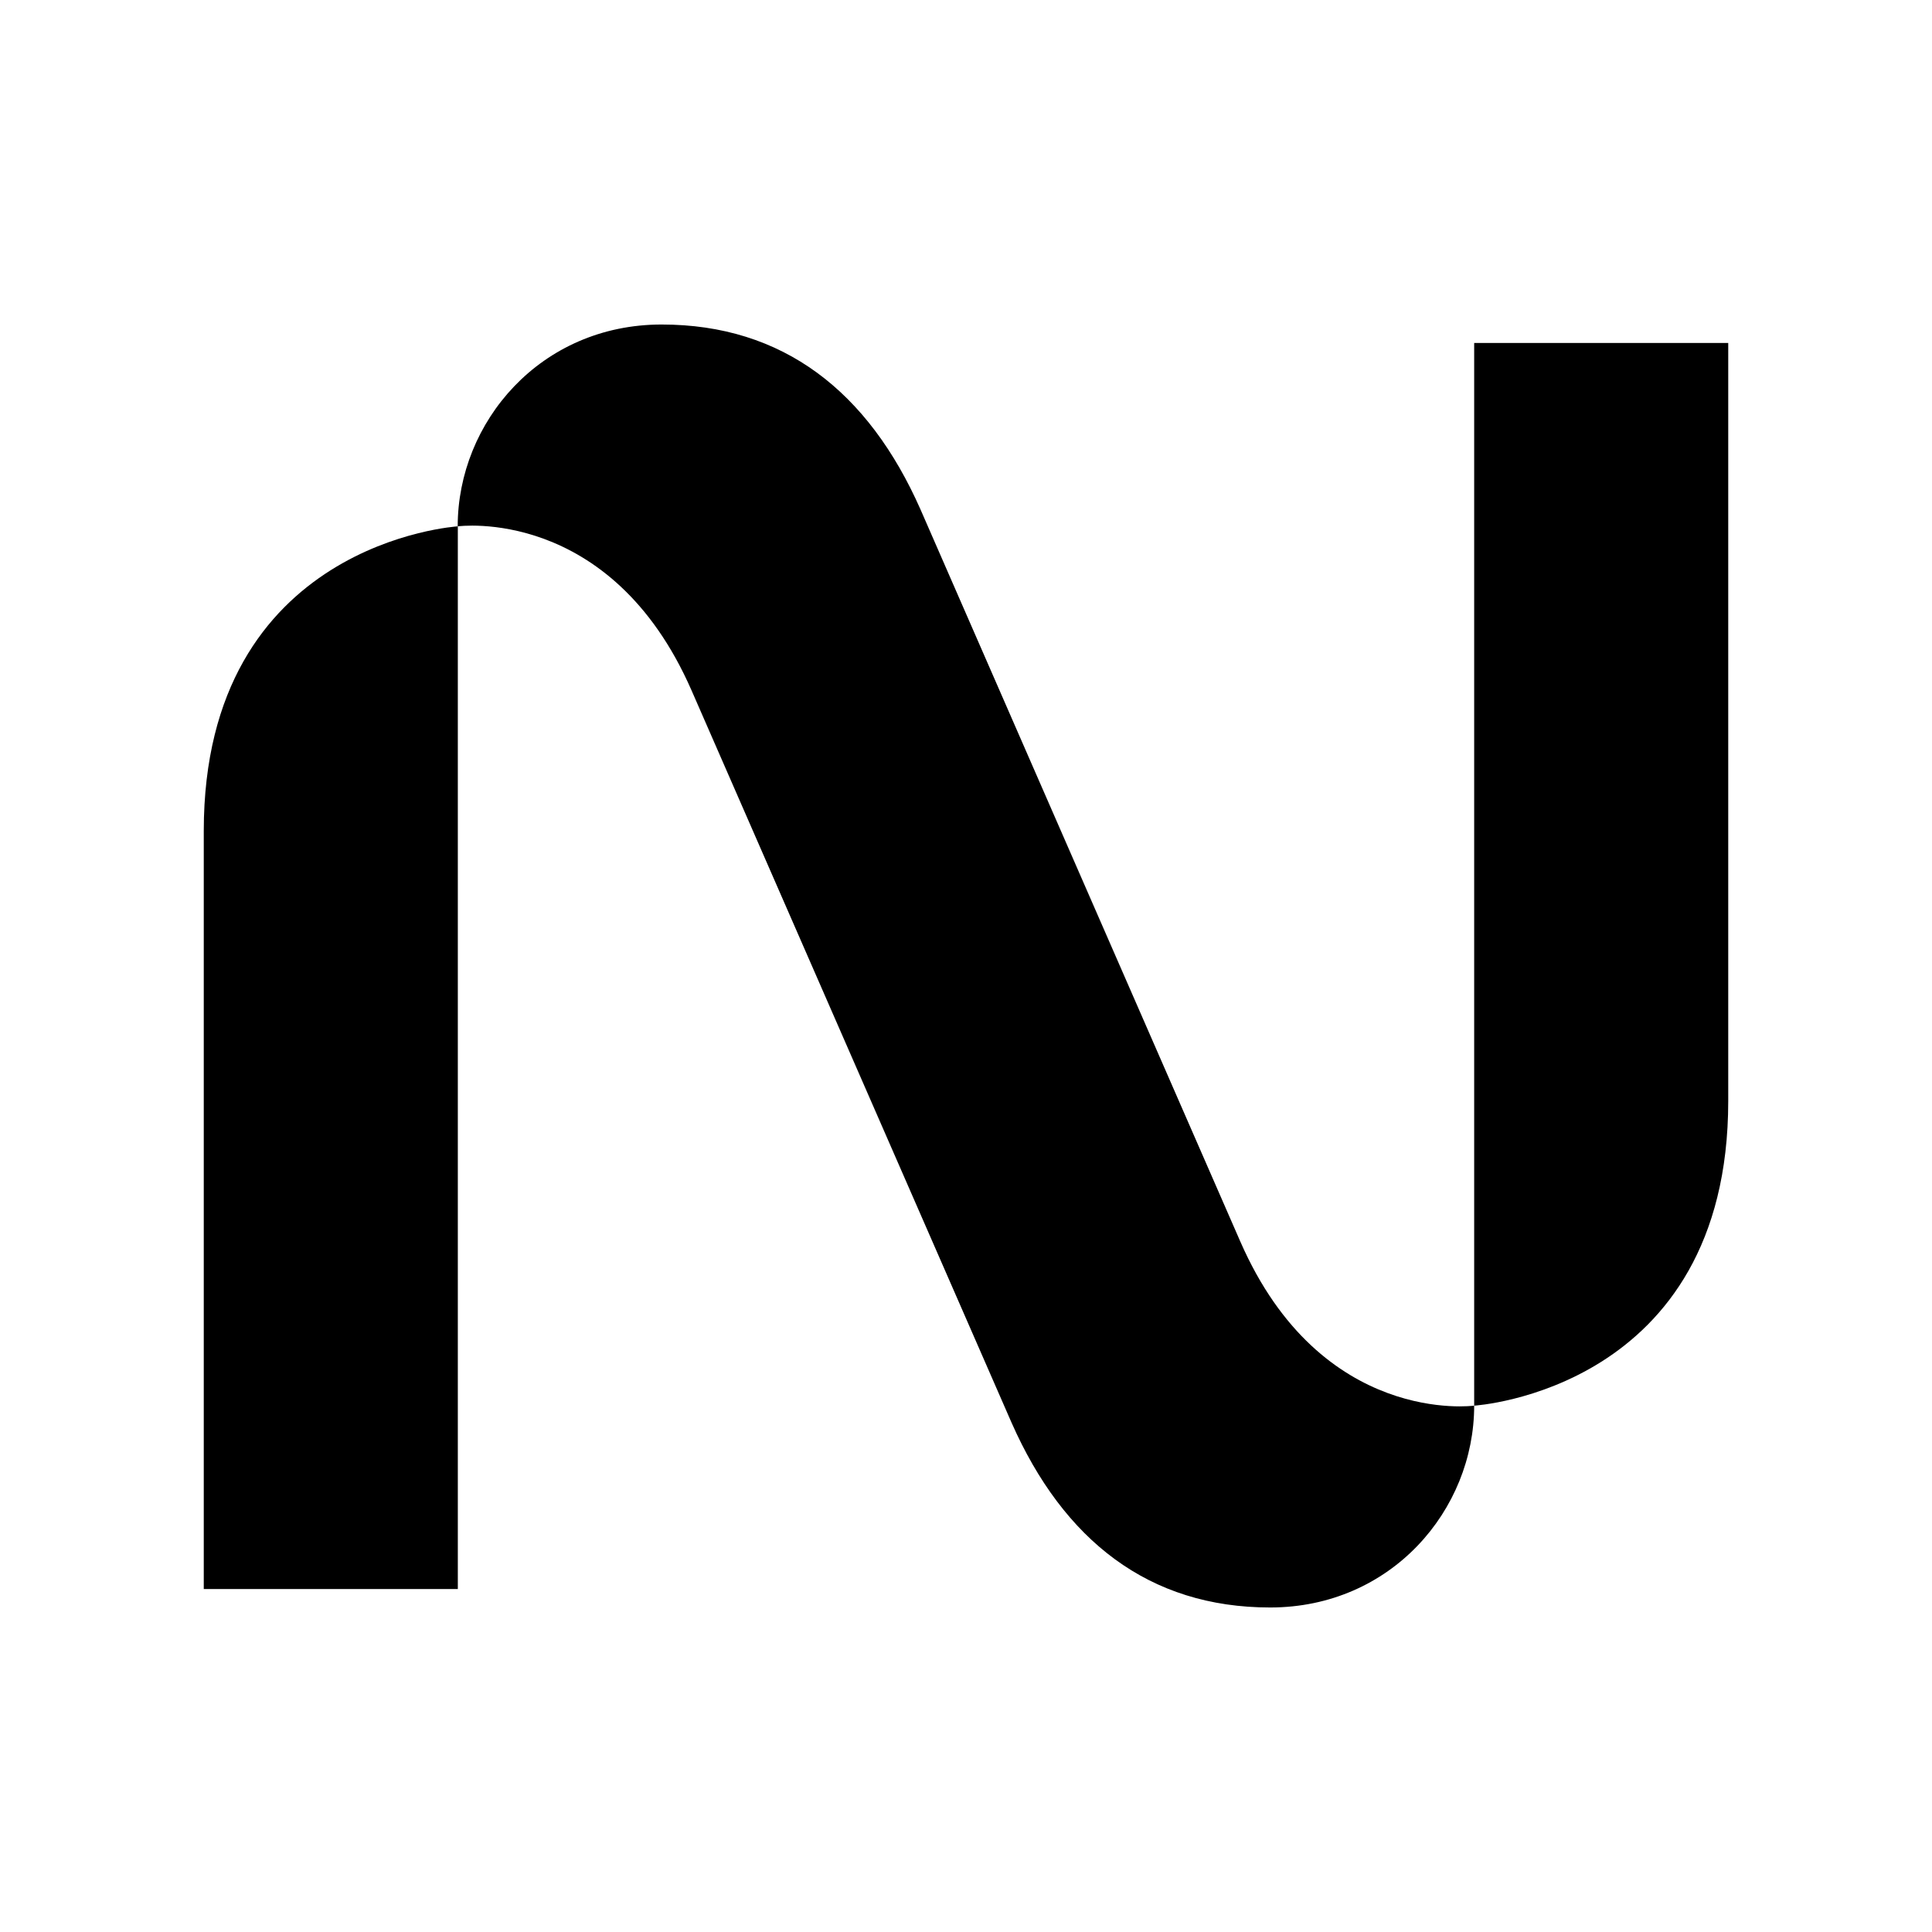 <svg xmlns="http://www.w3.org/2000/svg" viewBox="0 0 32 32">
<!-- <path d="M0 8C0 5.19974 0 3.79961 0.544967 2.73005C1.02433 1.78924 1.78924 1.02433 2.73005 0.544967C3.79961 0 5.19974 0 8 0H24C26.8003 0 28.2004 0 29.27 0.544967C30.2108 1.02433 30.9757 1.78924 31.455 2.73005C32 3.79961 32 5.19974 32 8V24C32 26.8003 32 28.2004 31.455 29.27C30.9757 30.2108 30.2108 30.9757 29.27 31.455C28.2004 32 26.8003 32 24 32H8C5.19974 32 3.79961 32 2.73005 31.455C1.78924 30.9757 1.02433 30.2108 0.544967 29.27C0 28.2004 0 26.8003 0 24V8Z"/> -->
<path d="M24.417 5.681V23.282C24.417 23.282 28.625 23.029 28.625 18.236V5.681H24.417Z"/>
<path d="M7.583 26.319V8.718C7.583 8.718 3.375 8.971 3.375 13.764V26.319H7.583Z"/>
<path d="M20.544 20.565L15.248 8.442C14.382 6.48 12.967 5.375 10.959 5.375C8.952 5.375 7.581 6.99 7.581 8.718C7.581 8.718 10.112 8.369 11.454 11.435L16.752 23.558C17.616 25.518 19.033 26.625 21.038 26.625C23.043 26.625 24.417 25.01 24.417 23.282C24.417 23.282 21.885 23.631 20.544 20.565Z"/>
</svg>
